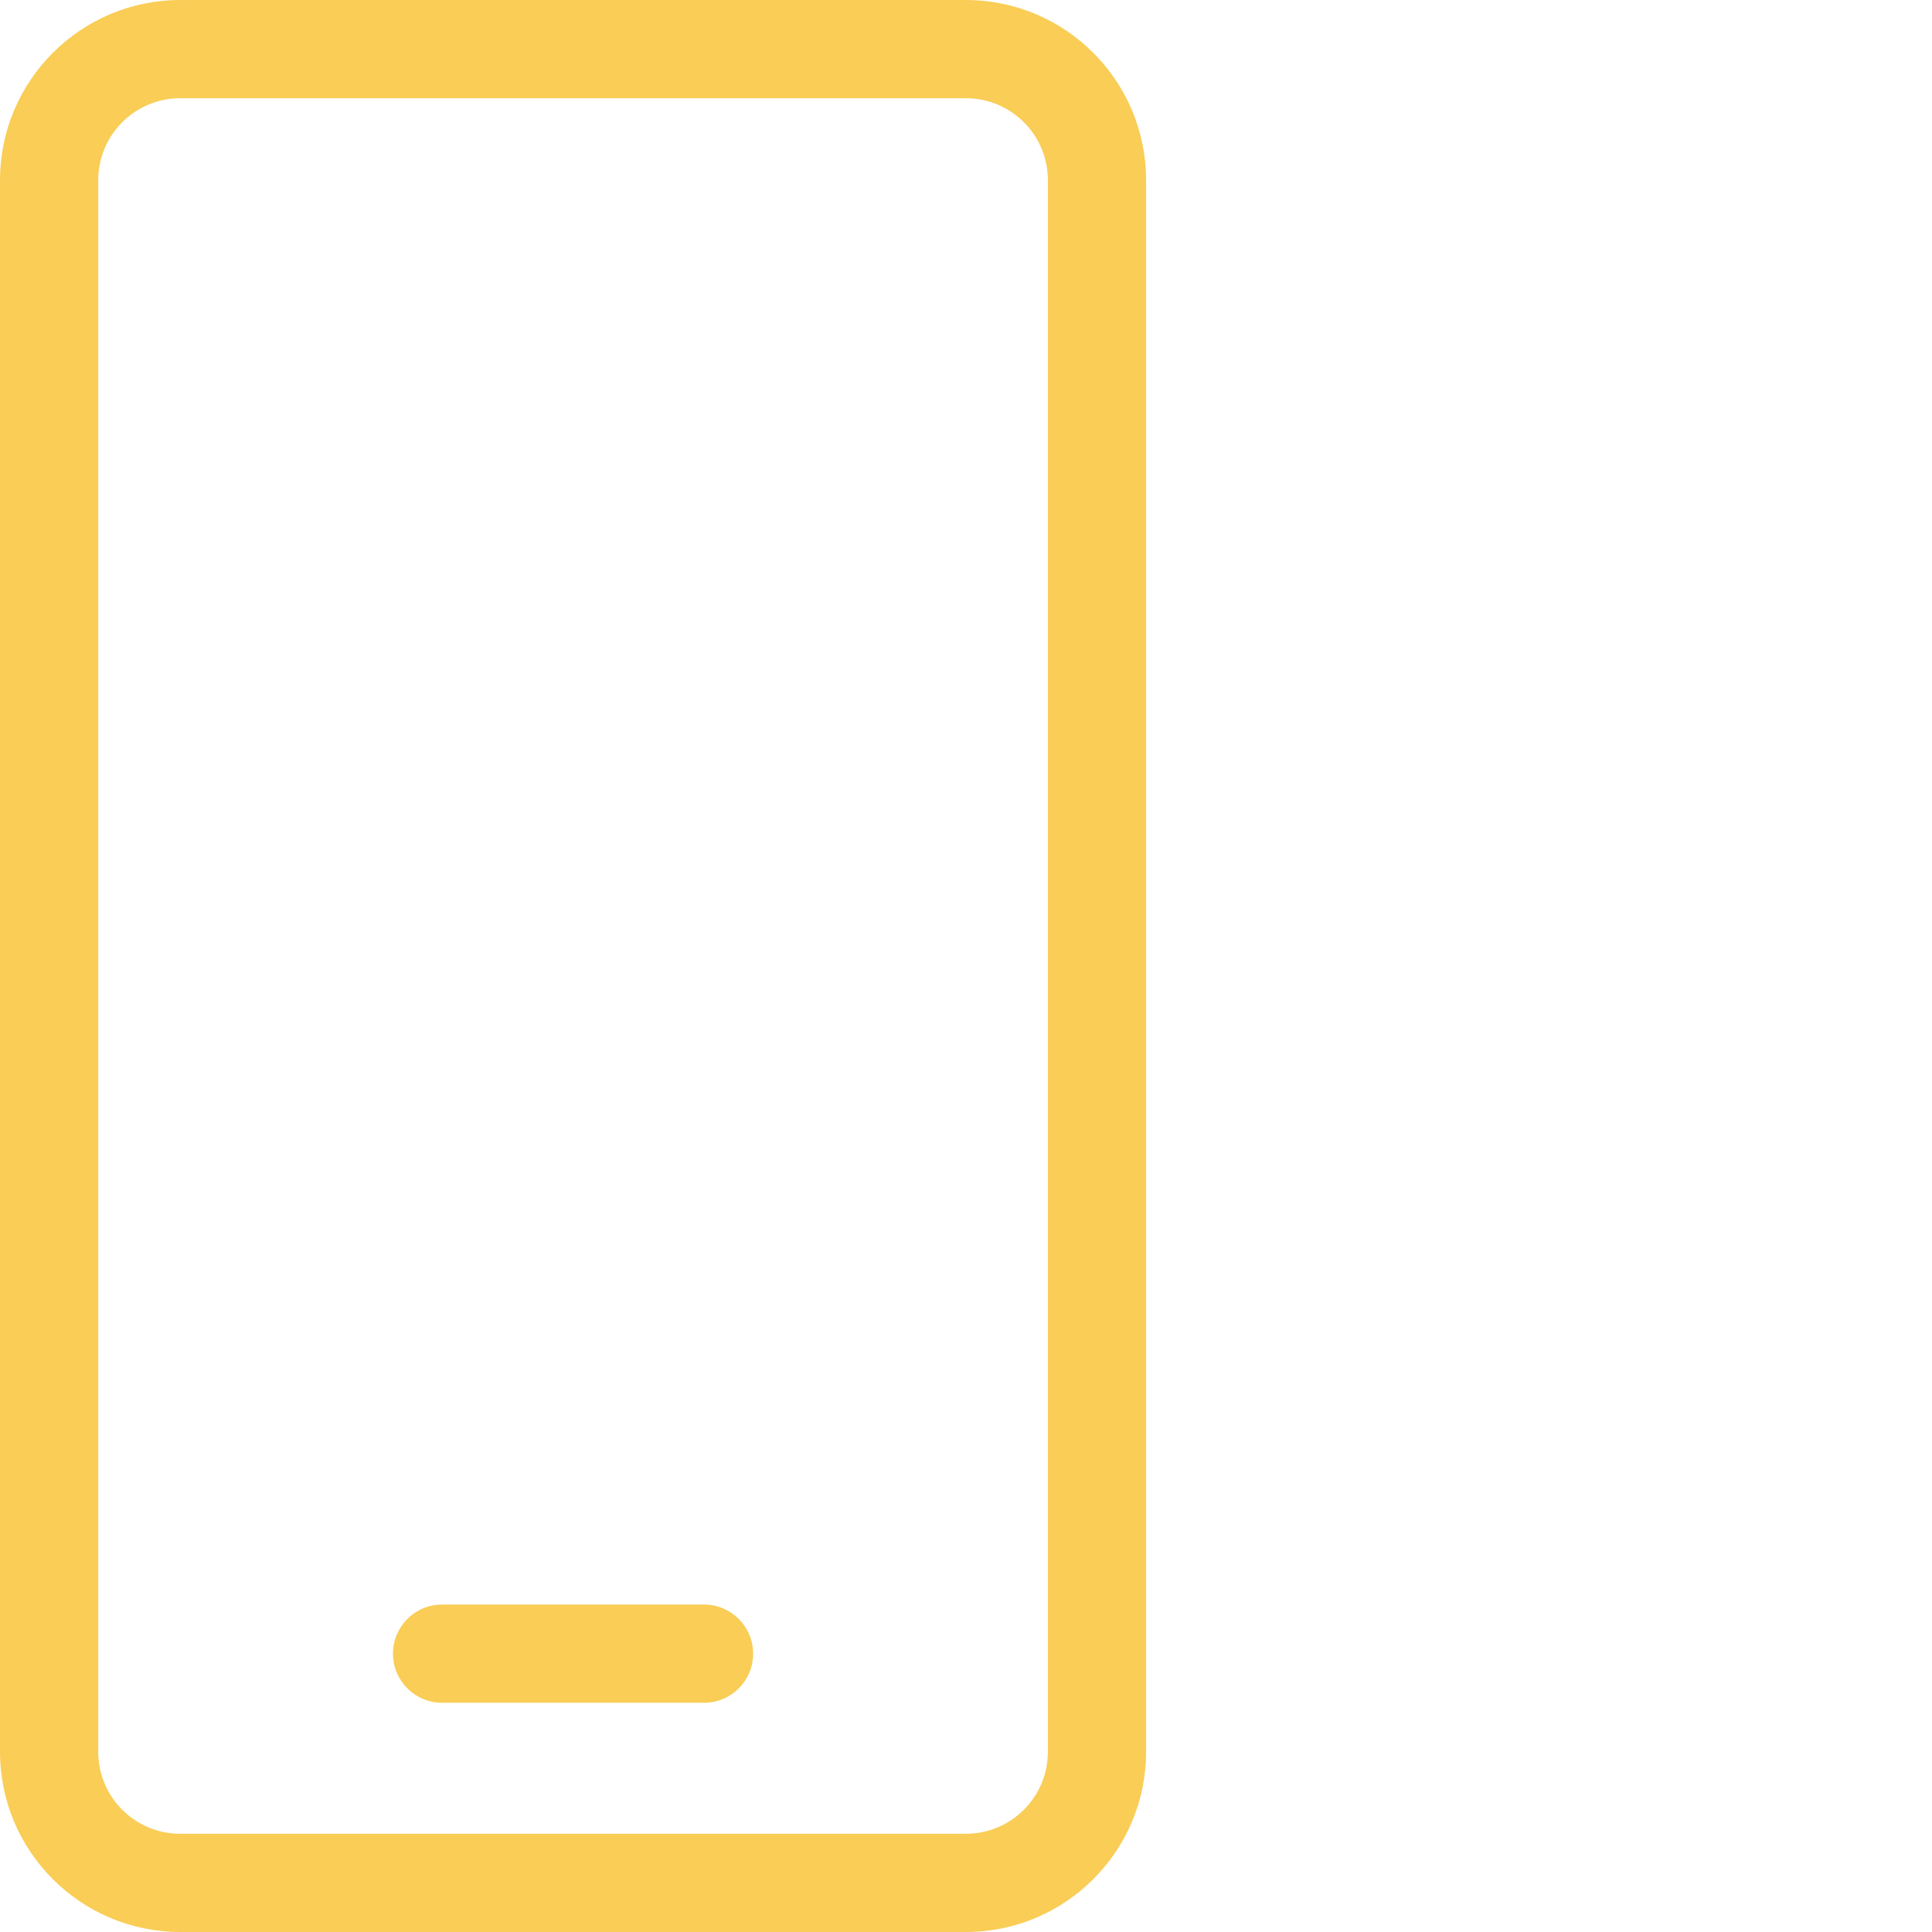 <svg width="64" height="64" viewBox="0 0 64 64" fill="none" xmlns="http://www.w3.org/2000/svg">
<path d="M32 0H5.966C2.673 0.004 0.004 2.673 0 5.966V58.034C0.004 61.327 2.673 63.996 5.966 64H32C35.293 63.996 37.962 61.327 37.966 58.034V5.966C37.962 2.673 35.293 0.004 32 0ZM34.712 58.034C34.71 59.531 33.497 60.744 32 60.746H5.966C4.469 60.744 3.256 59.531 3.254 58.034V5.966C3.256 4.469 4.469 3.256 5.966 3.254H32C33.497 3.256 34.71 4.469 34.712 5.966V58.034ZM23.322 53.153H14.644C13.746 53.153 13.017 53.882 13.017 54.78C13.017 55.678 13.746 56.407 14.644 56.407H23.322C24.22 56.407 24.949 55.678 24.949 54.78C24.949 53.882 24.22 53.153 23.322 53.153Z" fill="#F9CD56"/>
</svg>
